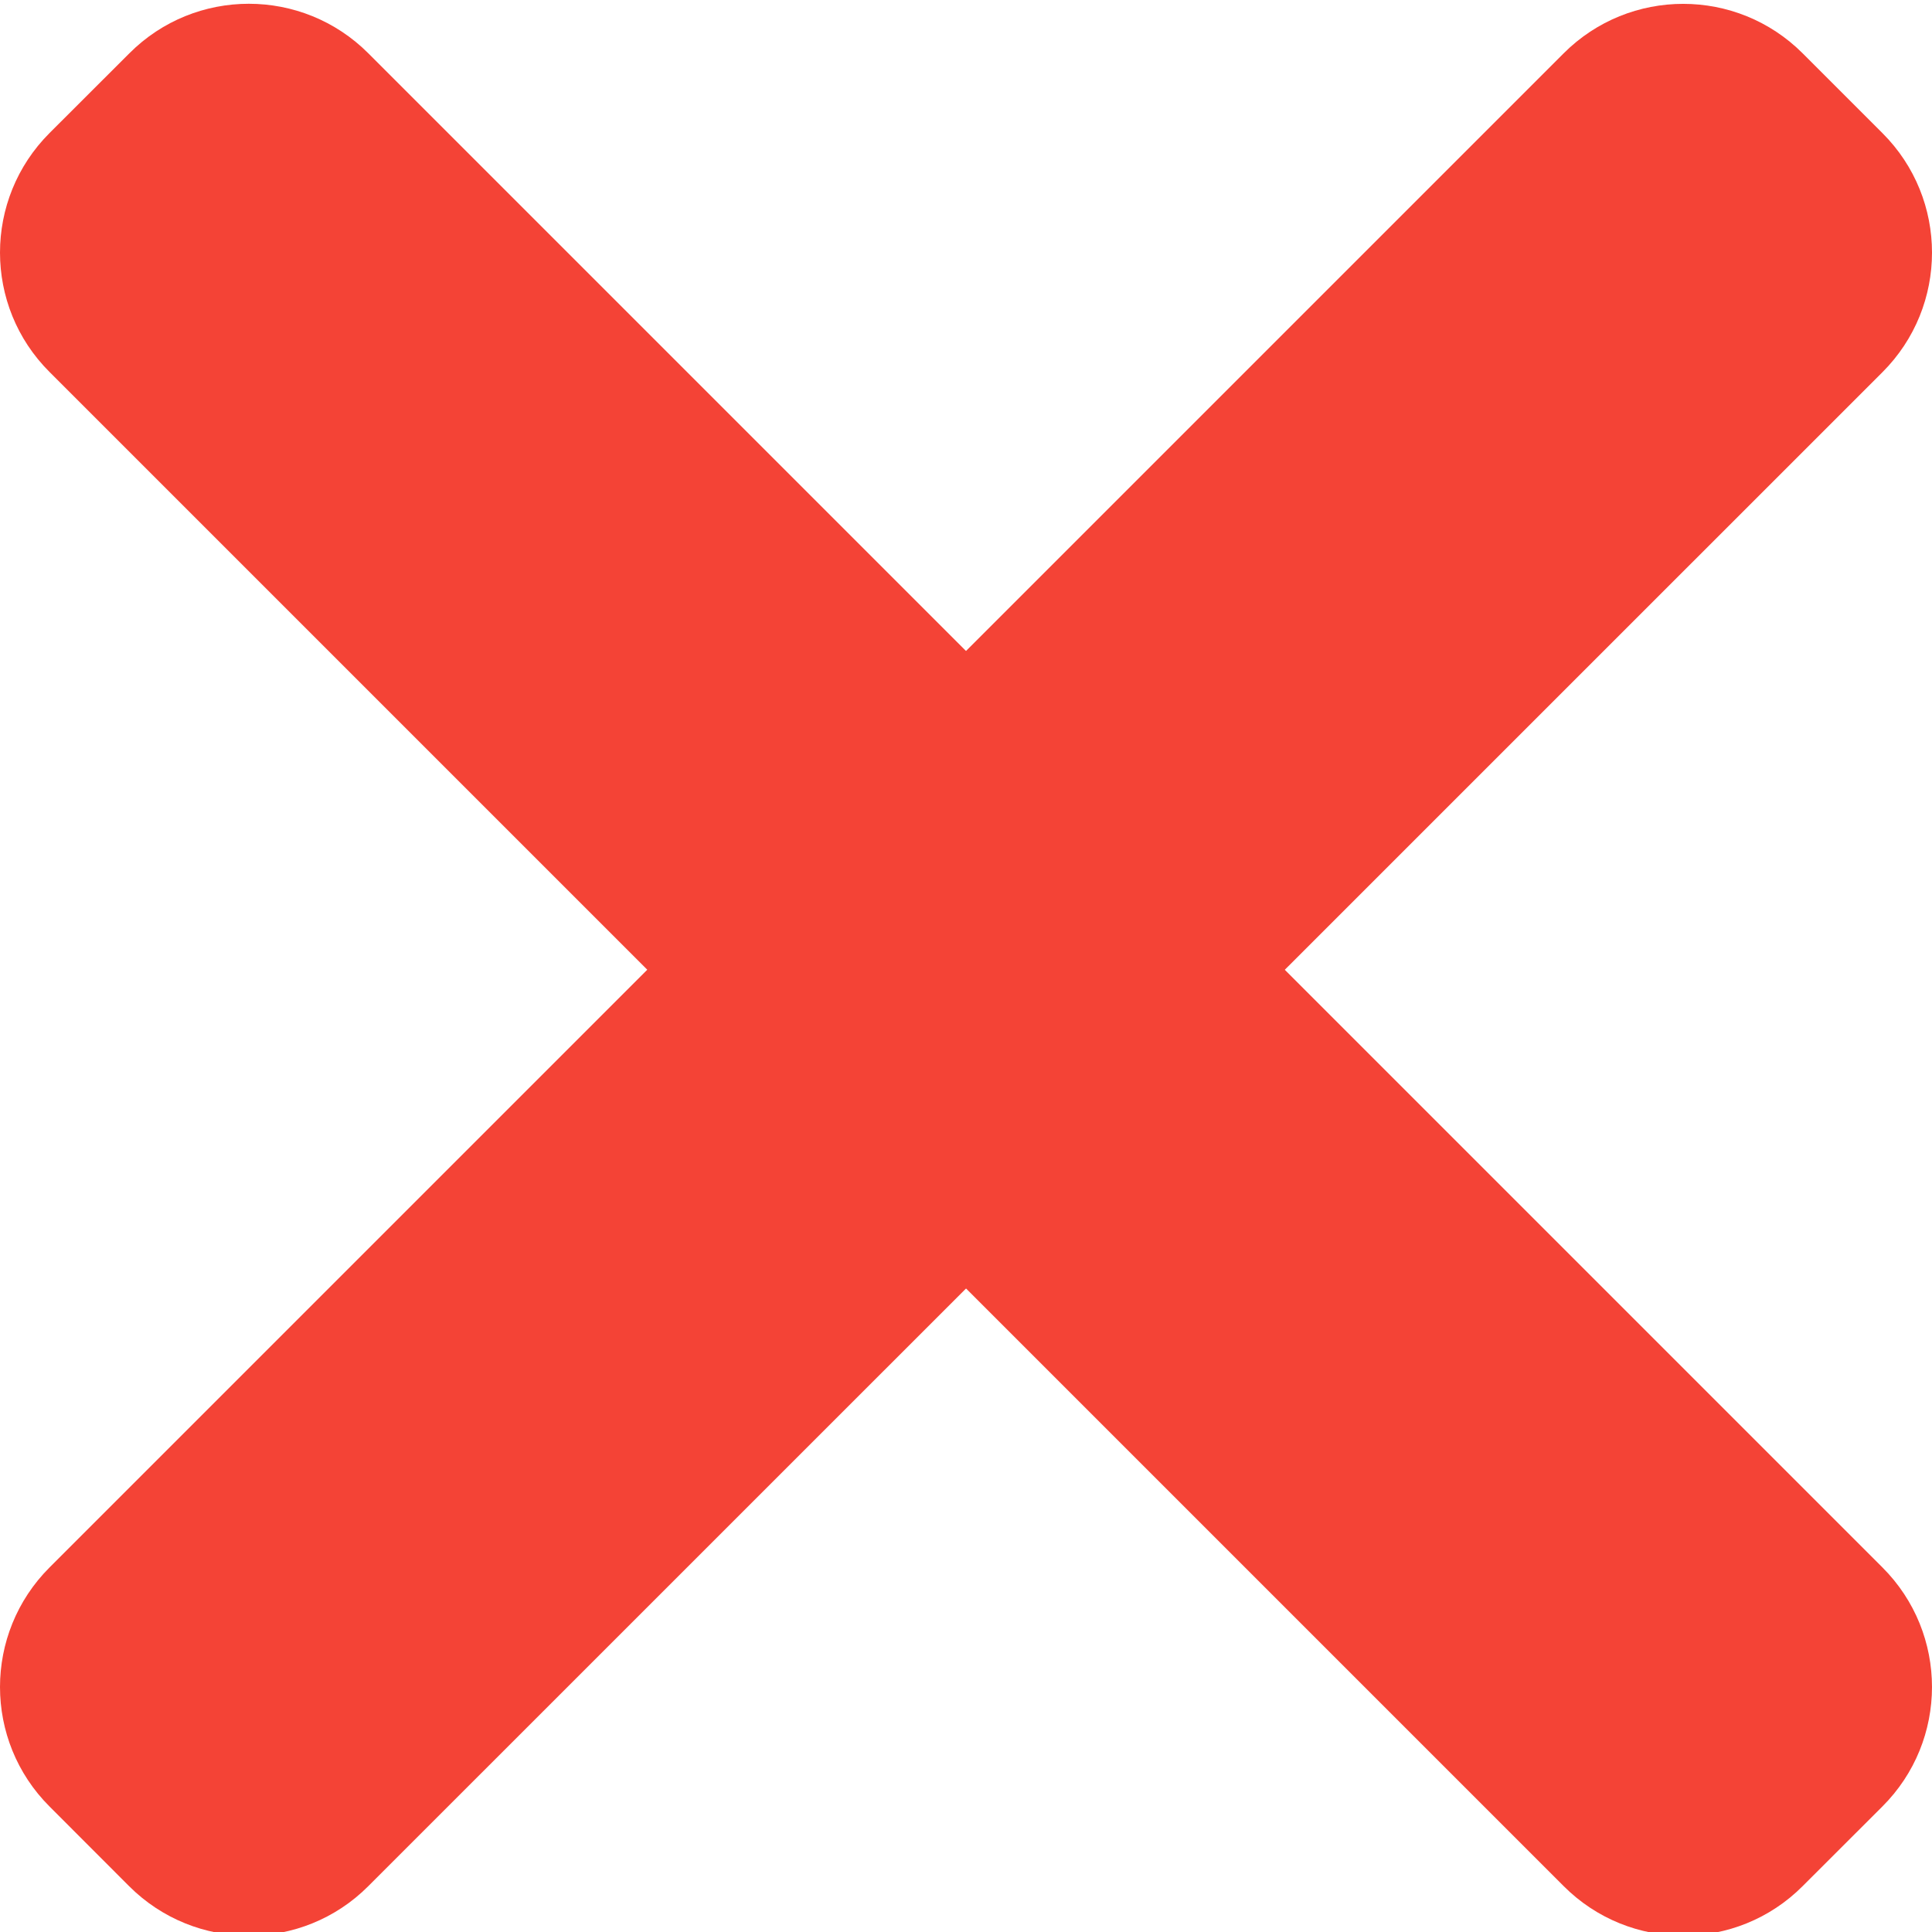 <svg width="20" height="20" viewBox="0 0 20 20" fill="none" xmlns="http://www.w3.org/2000/svg">
<g clip-path="url(#clip0)">
<path d="M19.487 16.226L3.813 0.552C3.13 -0.132 2.021 -0.132 1.339 0.552L0.513 1.377C-0.171 2.061 -0.171 3.169 0.513 3.851L16.187 19.525C16.87 20.209 17.979 20.209 18.661 19.525L19.486 18.701C20.171 18.018 20.171 16.91 19.487 16.226Z" fill="#F44336"/>
<path d="M16.187 0.552L0.513 16.226C-0.171 16.91 -0.171 18.018 0.513 18.701L1.337 19.526C2.021 20.209 3.13 20.209 3.812 19.526L19.487 3.853C20.171 3.169 20.171 2.061 19.487 1.378L18.662 0.553C17.979 -0.131 16.87 -0.131 16.187 0.552Z" fill="#F44336"/>
</g>
<defs>
<clipPath id="clip0">
<rect width="20" height="20" fill="white"/>
</clipPath>
</defs>
</svg>

